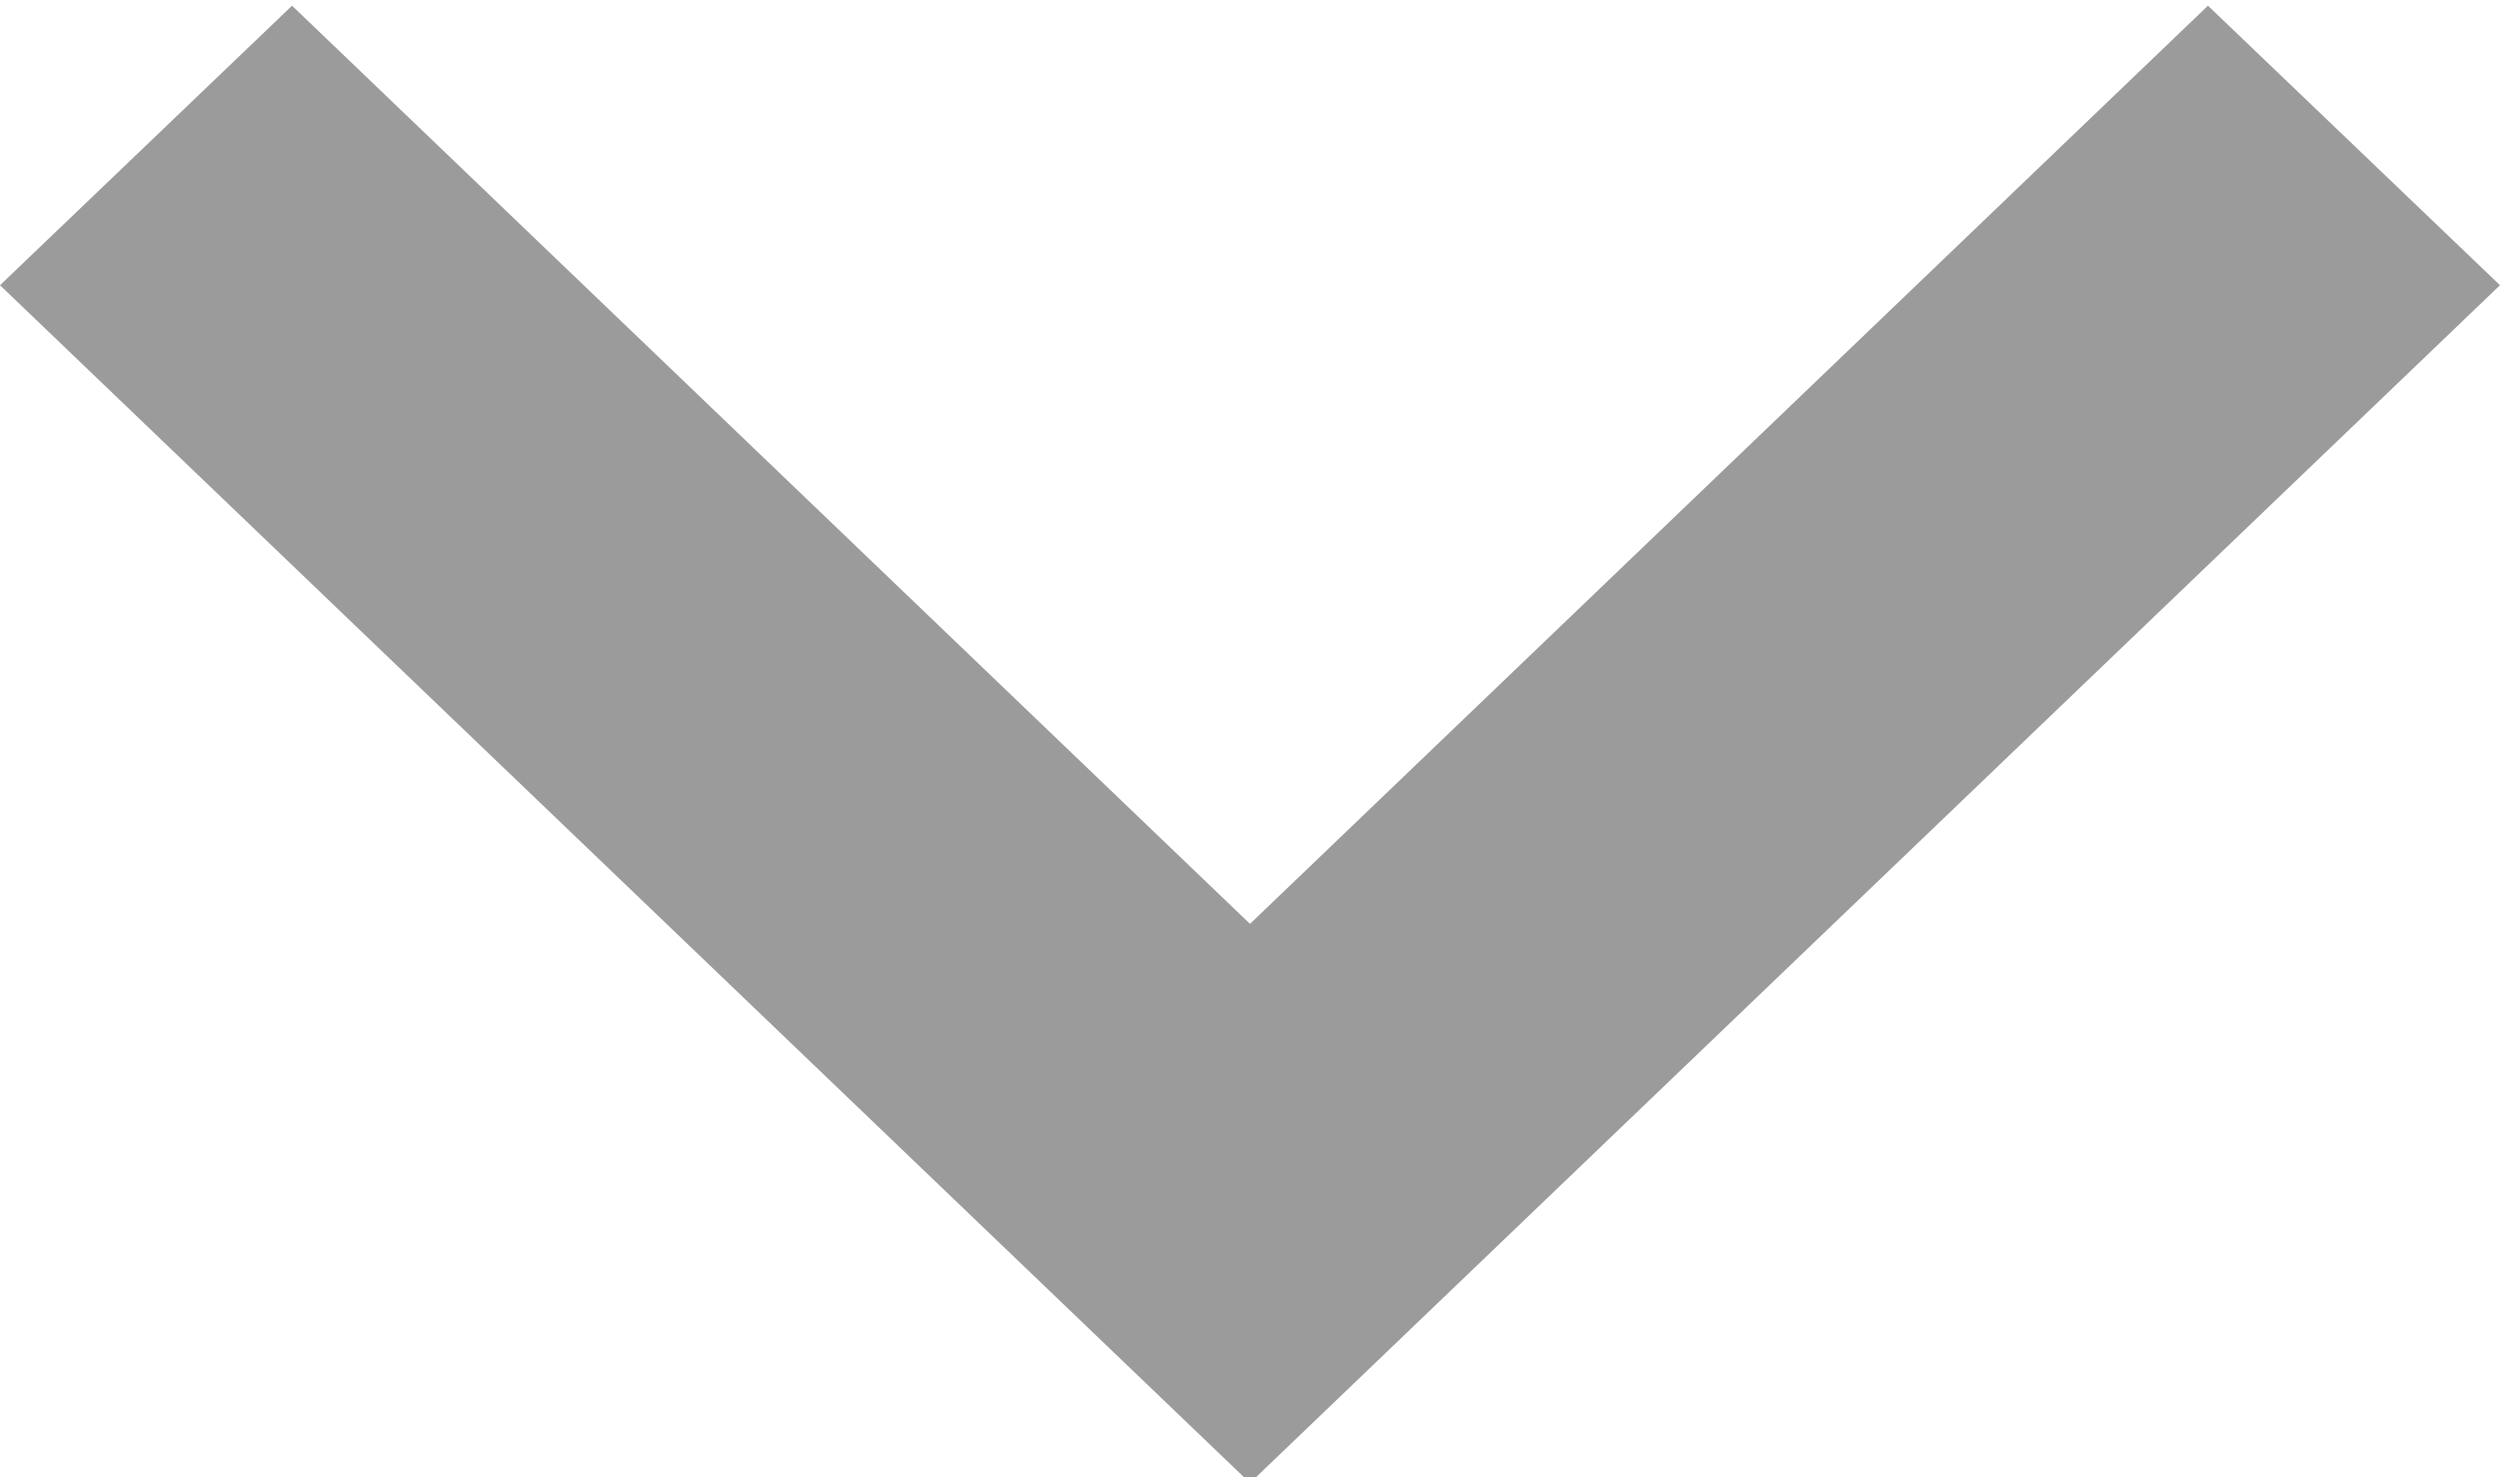 <?xml version="1.0" encoding="utf-8"?>
<svg xmlns="http://www.w3.org/2000/svg"
	xmlns:xlink="http://www.w3.org/1999/xlink"
	width="22px" height="13px" viewBox="0 0 22 13">
<path fillRule="evenodd" d="M 19.43 0.05C 19.43 0.05 11 8.13 11 8.13 11 8.13 2.57 0.05 2.57 0.05 2.57 0.05-0 2.51-0 2.51-0 2.51 11 13.05 11 13.05 11 13.05 22 2.51 22 2.51 22 2.51 19.43 0.05 19.43 0.05Z" fill="rgb(155,155,155)"/></svg>
